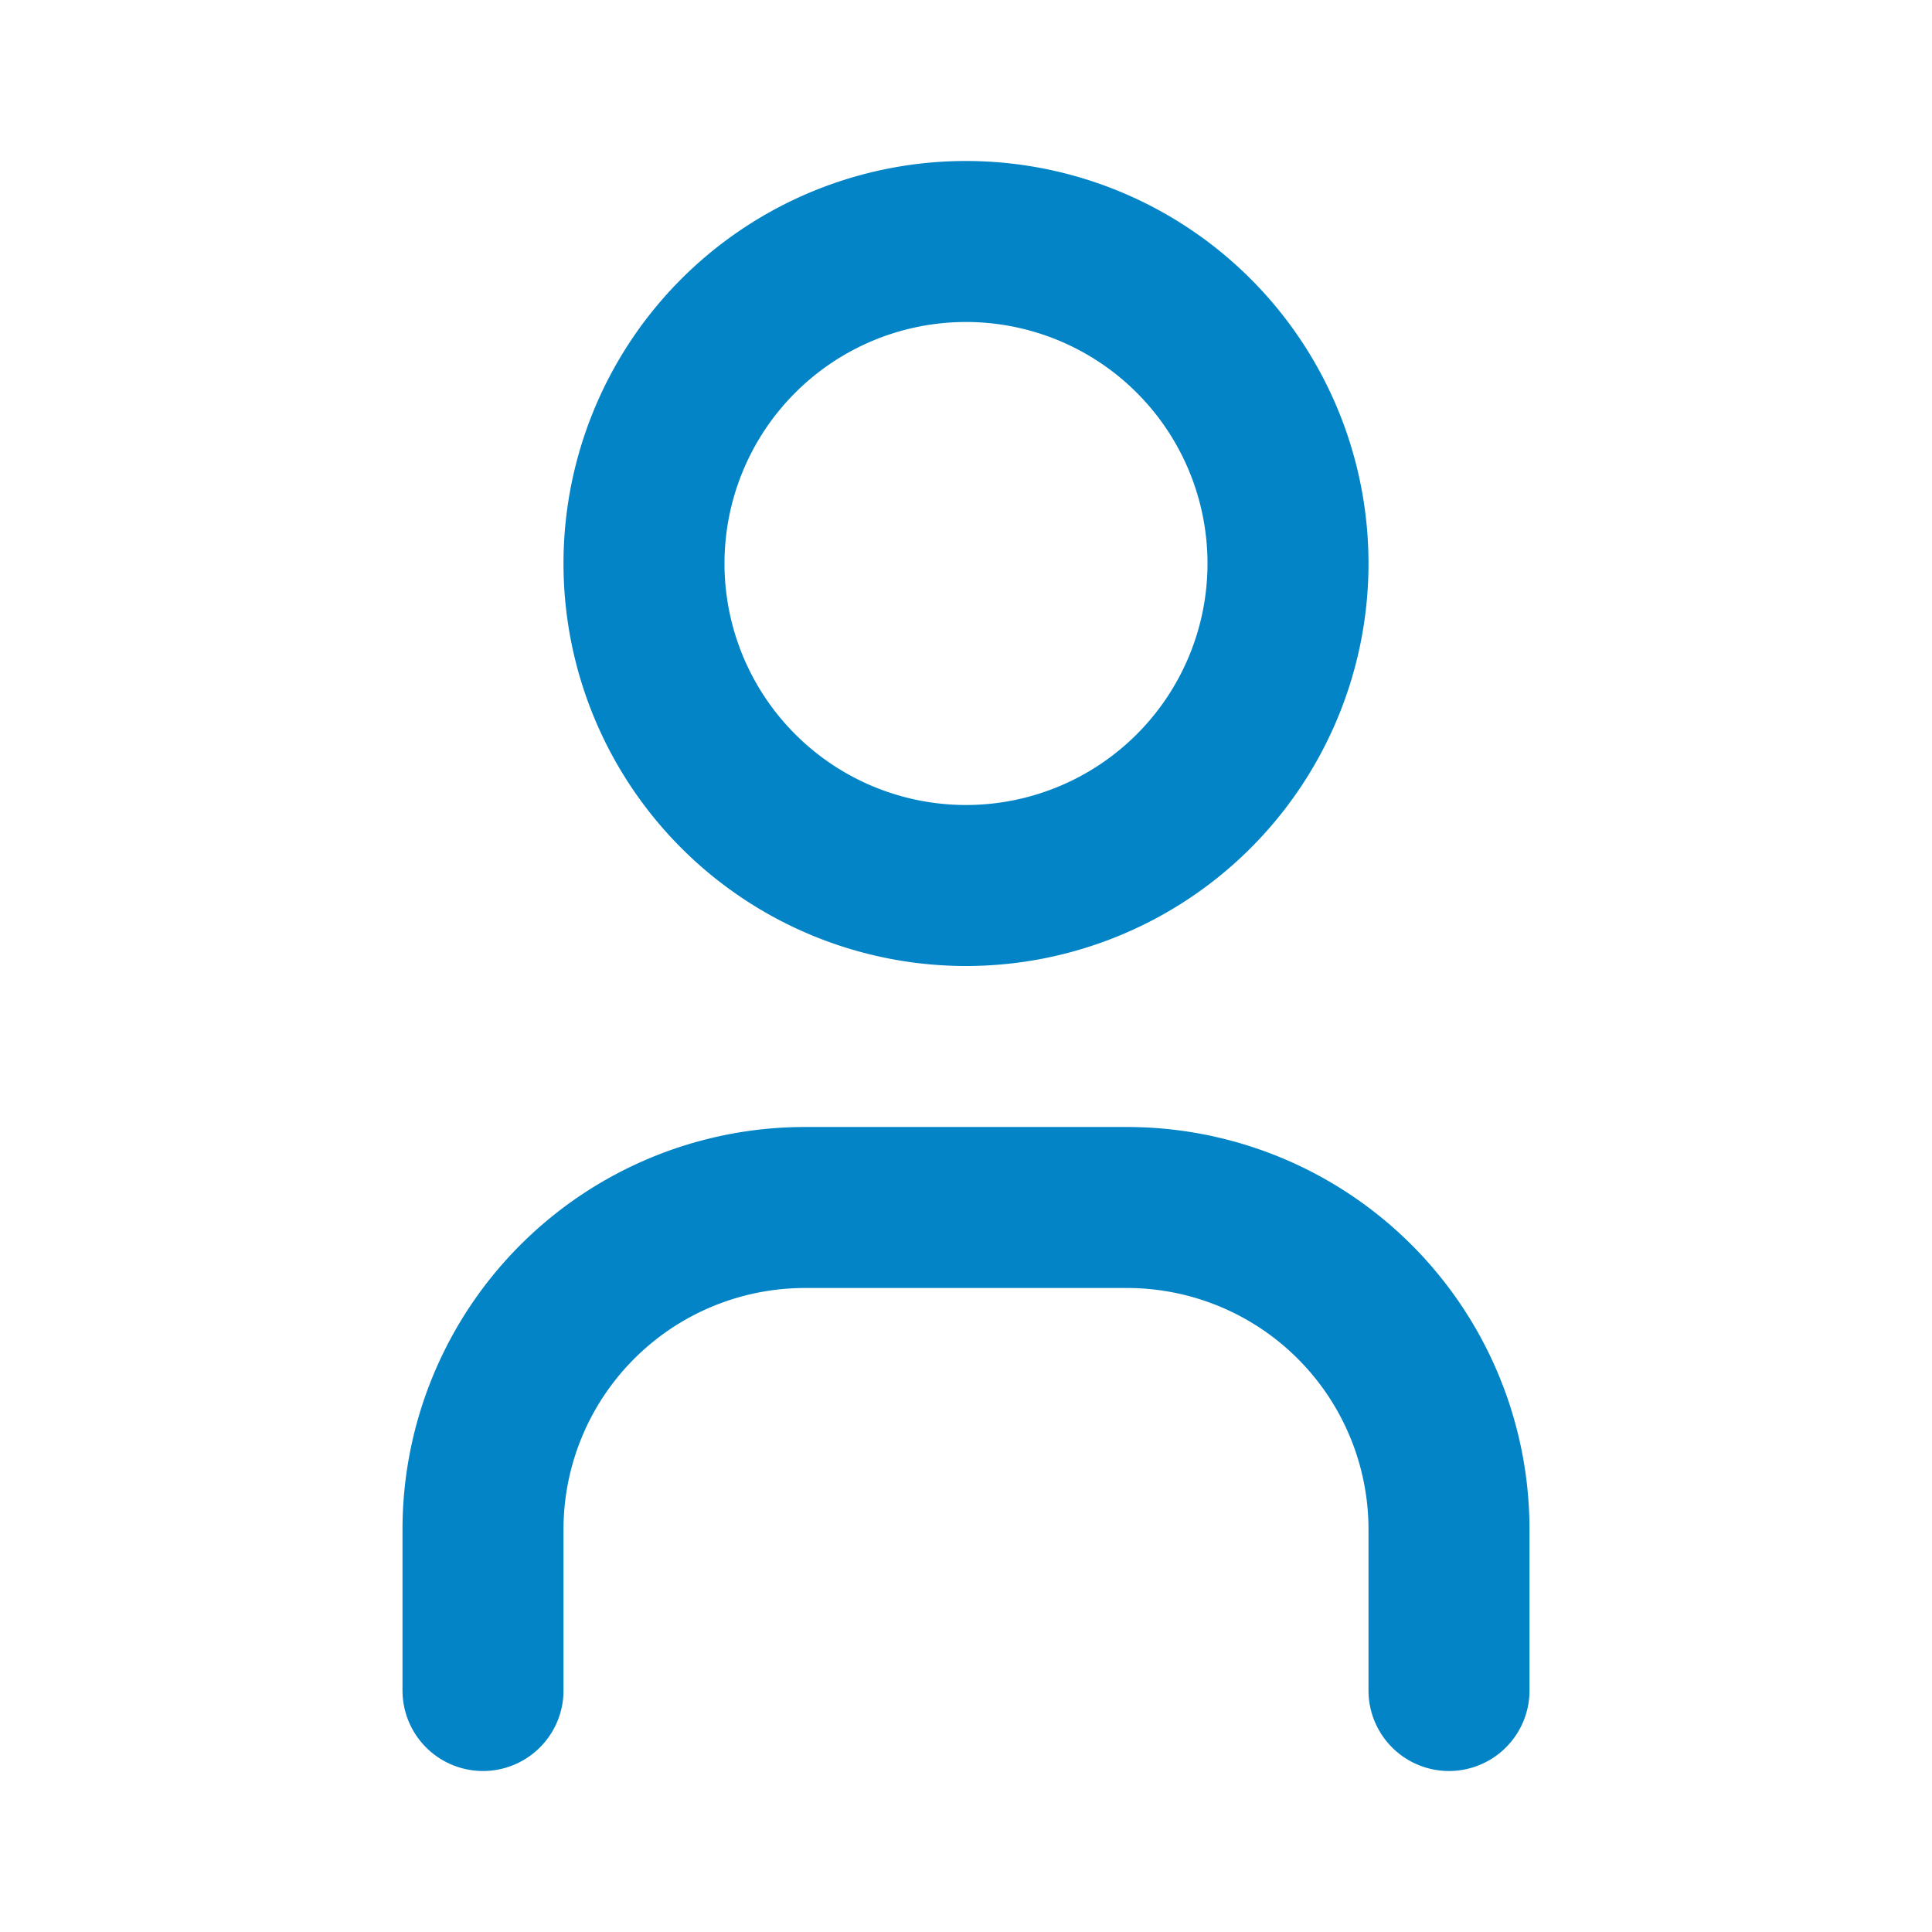 <svg xmlns="http://www.w3.org/2000/svg" width="128" height="128" viewBox="0 0 24 24"><path fill="none" stroke="#0284c7" stroke-linecap="round" stroke-linejoin="round" stroke-width="2" d="M8 7a4 4 0 1 0 8 0a4 4 0 0 0-8 0M6 21v-2a4 4 0 0 1 4-4h4a4 4 0 0 1 4 4v2"/></svg>